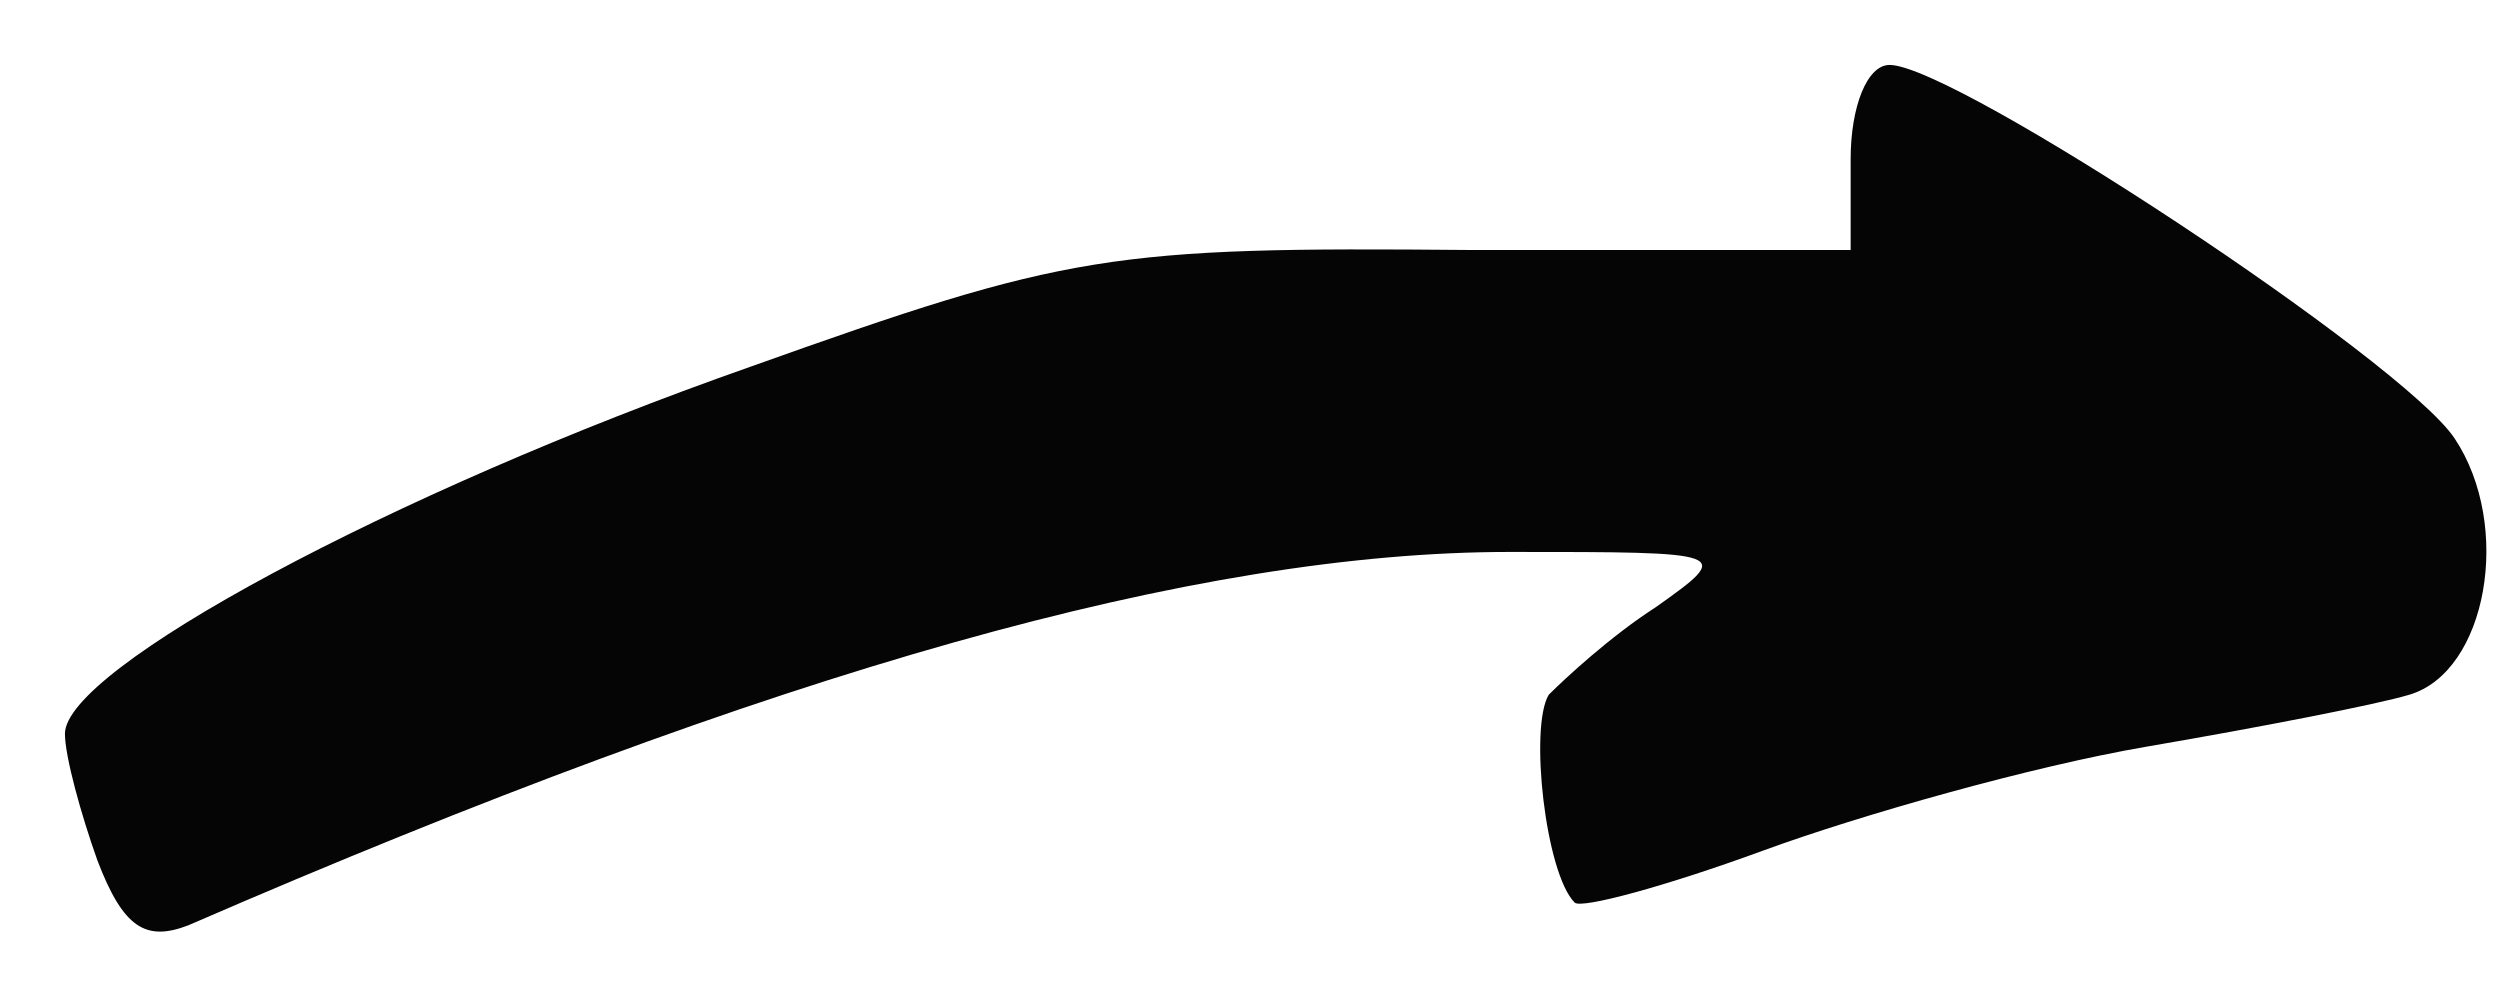 <!DOCTYPE svg PUBLIC "-//W3C//DTD SVG 20010904//EN" "http://www.w3.org/TR/2001/REC-SVG-20010904/DTD/svg10.dtd">
<svg version="1.0" xmlns="http://www.w3.org/2000/svg" width="77px" height="31px" viewBox="0 0 770 310" preserveAspectRatio="xMidYMid meet">
<g id="layer101" fill="#040504" stroke="none">
 <path d="M30 265 c-5 -14 -10 -32 -10 -39 0 -20 100 -74 211 -113 98 -35 111 -37 222 -36 l117 0 0 -28 c0 -16 5 -29 12 -29 20 0 158 91 174 115 18 27 10 72 -14 79 -10 3 -46 10 -81 16 -35 6 -88 21 -118 32 -30 11 -56 18 -58 16 -9 -9 -14 -54 -8 -64 5 -5 19 -18 33 -27 24 -17 23 -17 -45 -17 -96 0 -225 36 -407 115 -13 5 -20 1 -28 -20z"/>
 </g>

</svg>